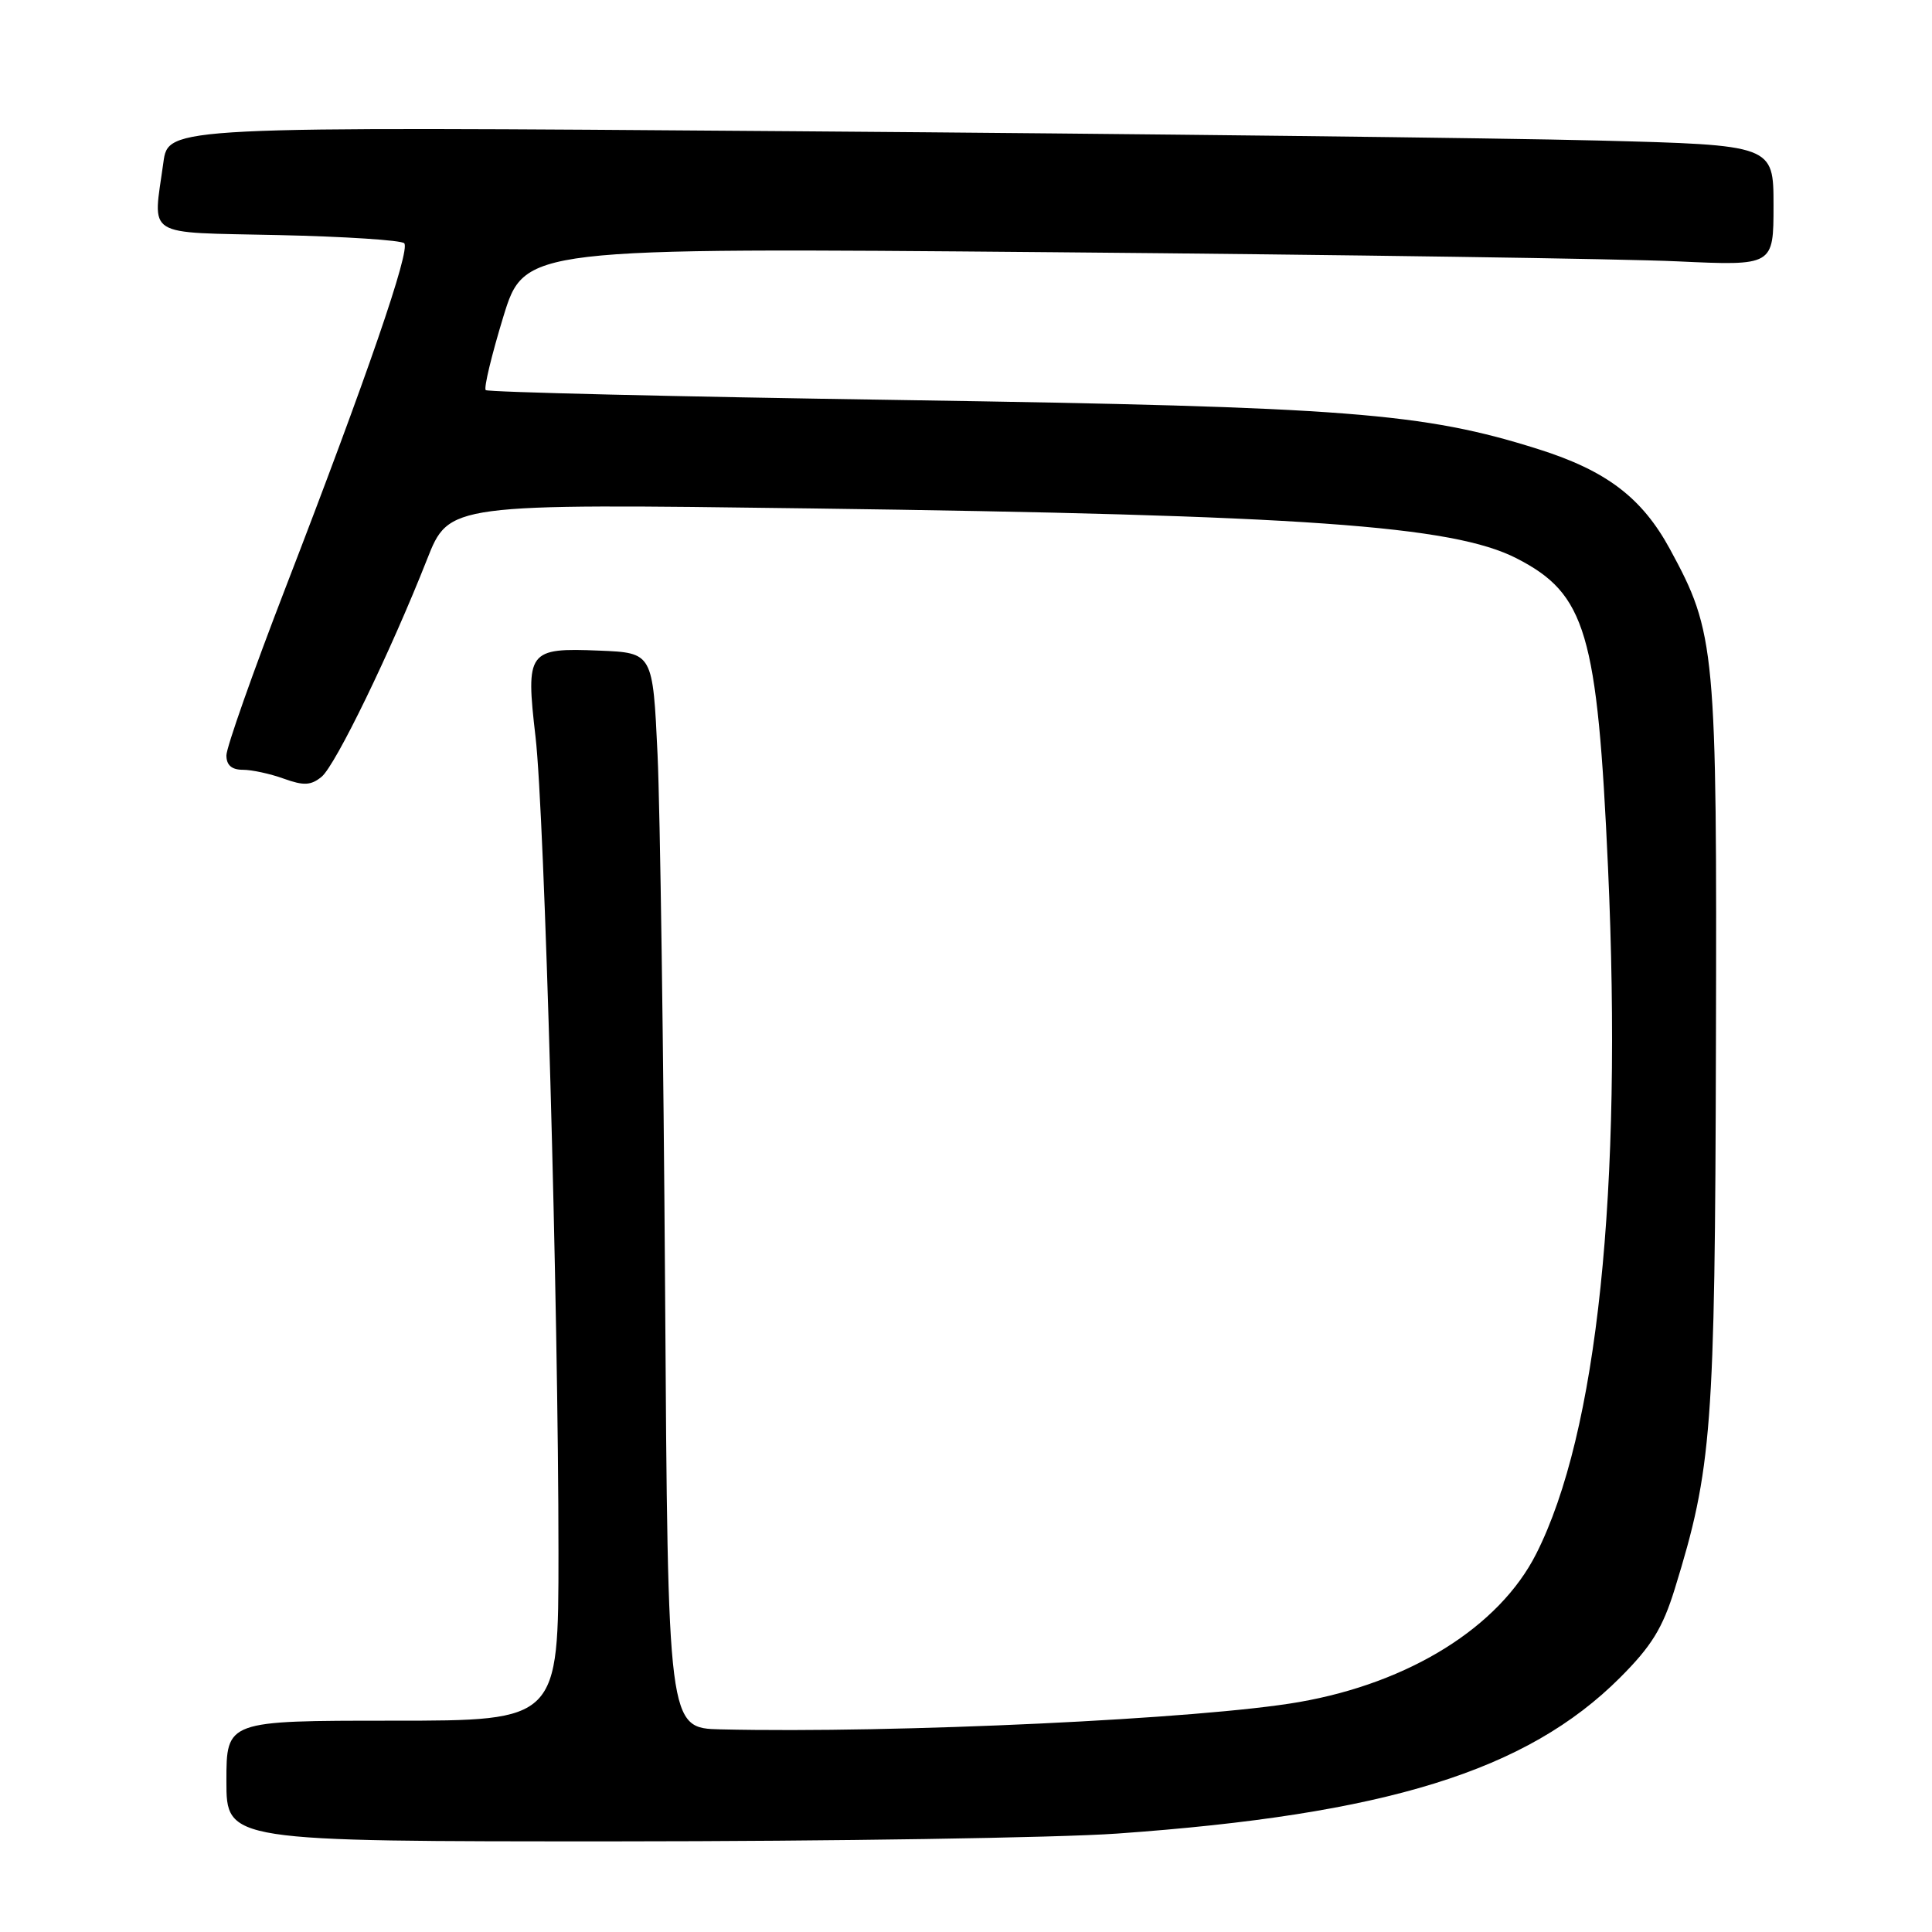 <?xml version="1.0" encoding="UTF-8" standalone="no"?>
<!DOCTYPE svg PUBLIC "-//W3C//DTD SVG 1.1//EN" "http://www.w3.org/Graphics/SVG/1.1/DTD/svg11.dtd" >
<svg xmlns="http://www.w3.org/2000/svg" xmlns:xlink="http://www.w3.org/1999/xlink" version="1.1" viewBox="0 0 256 256">
 <g >
 <path fill="currentColor"
d=" M 148.00 242.96 C 183.66 240.44 202.30 234.66 214.67 222.29 C 218.84 218.12 220.31 215.73 221.92 210.52 C 226.85 194.55 227.24 189.48 227.37 138.50 C 227.51 85.82 227.33 83.90 221.27 72.75 C 217.57 65.95 212.86 62.37 203.88 59.53 C 188.60 54.69 178.49 53.91 119.67 53.01 C 89.52 52.56 64.63 51.96 64.36 51.69 C 64.09 51.42 65.14 47.06 66.68 42.01 C 69.50 32.81 69.50 32.81 139.50 33.42 C 178.00 33.75 215.24 34.30 222.25 34.63 C 235.00 35.22 235.00 35.22 235.00 27.22 C 235.00 19.22 235.00 19.22 211.75 18.62 C 198.96 18.29 151.11 17.73 105.40 17.39 C 22.30 16.76 22.30 16.76 21.65 21.52 C 20.27 31.63 18.86 30.74 36.92 31.15 C 45.67 31.34 53.16 31.83 53.56 32.23 C 54.43 33.09 48.62 49.95 37.85 77.84 C 33.53 89.03 30.00 99.04 30.00 100.09 C 30.00 101.39 30.70 102.00 32.18 102.00 C 33.38 102.00 35.82 102.53 37.61 103.18 C 40.25 104.13 41.20 104.08 42.61 102.93 C 44.46 101.41 51.76 86.36 56.59 74.11 C 59.50 66.73 59.50 66.73 107.50 67.37 C 172.70 68.24 192.48 69.64 200.95 73.98 C 210.15 78.70 211.66 83.81 213.07 114.94 C 215.01 157.89 211.66 189.89 203.55 205.90 C 198.66 215.56 186.79 222.98 172.14 225.53 C 159.34 227.77 118.69 229.69 95.50 229.15 C 88.50 228.99 88.50 228.99 88.13 171.25 C 87.92 139.49 87.47 107.42 87.13 100.00 C 86.50 86.50 86.50 86.50 79.41 86.21 C 69.95 85.82 69.64 86.25 70.96 97.64 C 72.16 107.93 74.00 173.36 74.00 205.75 C 74.00 228.00 74.00 228.00 52.00 228.00 C 30.00 228.00 30.00 228.00 30.00 236.00 C 30.00 244.00 30.00 244.00 81.75 243.99 C 110.21 243.98 140.03 243.52 148.00 242.96 Z "/>
</g>
</svg>